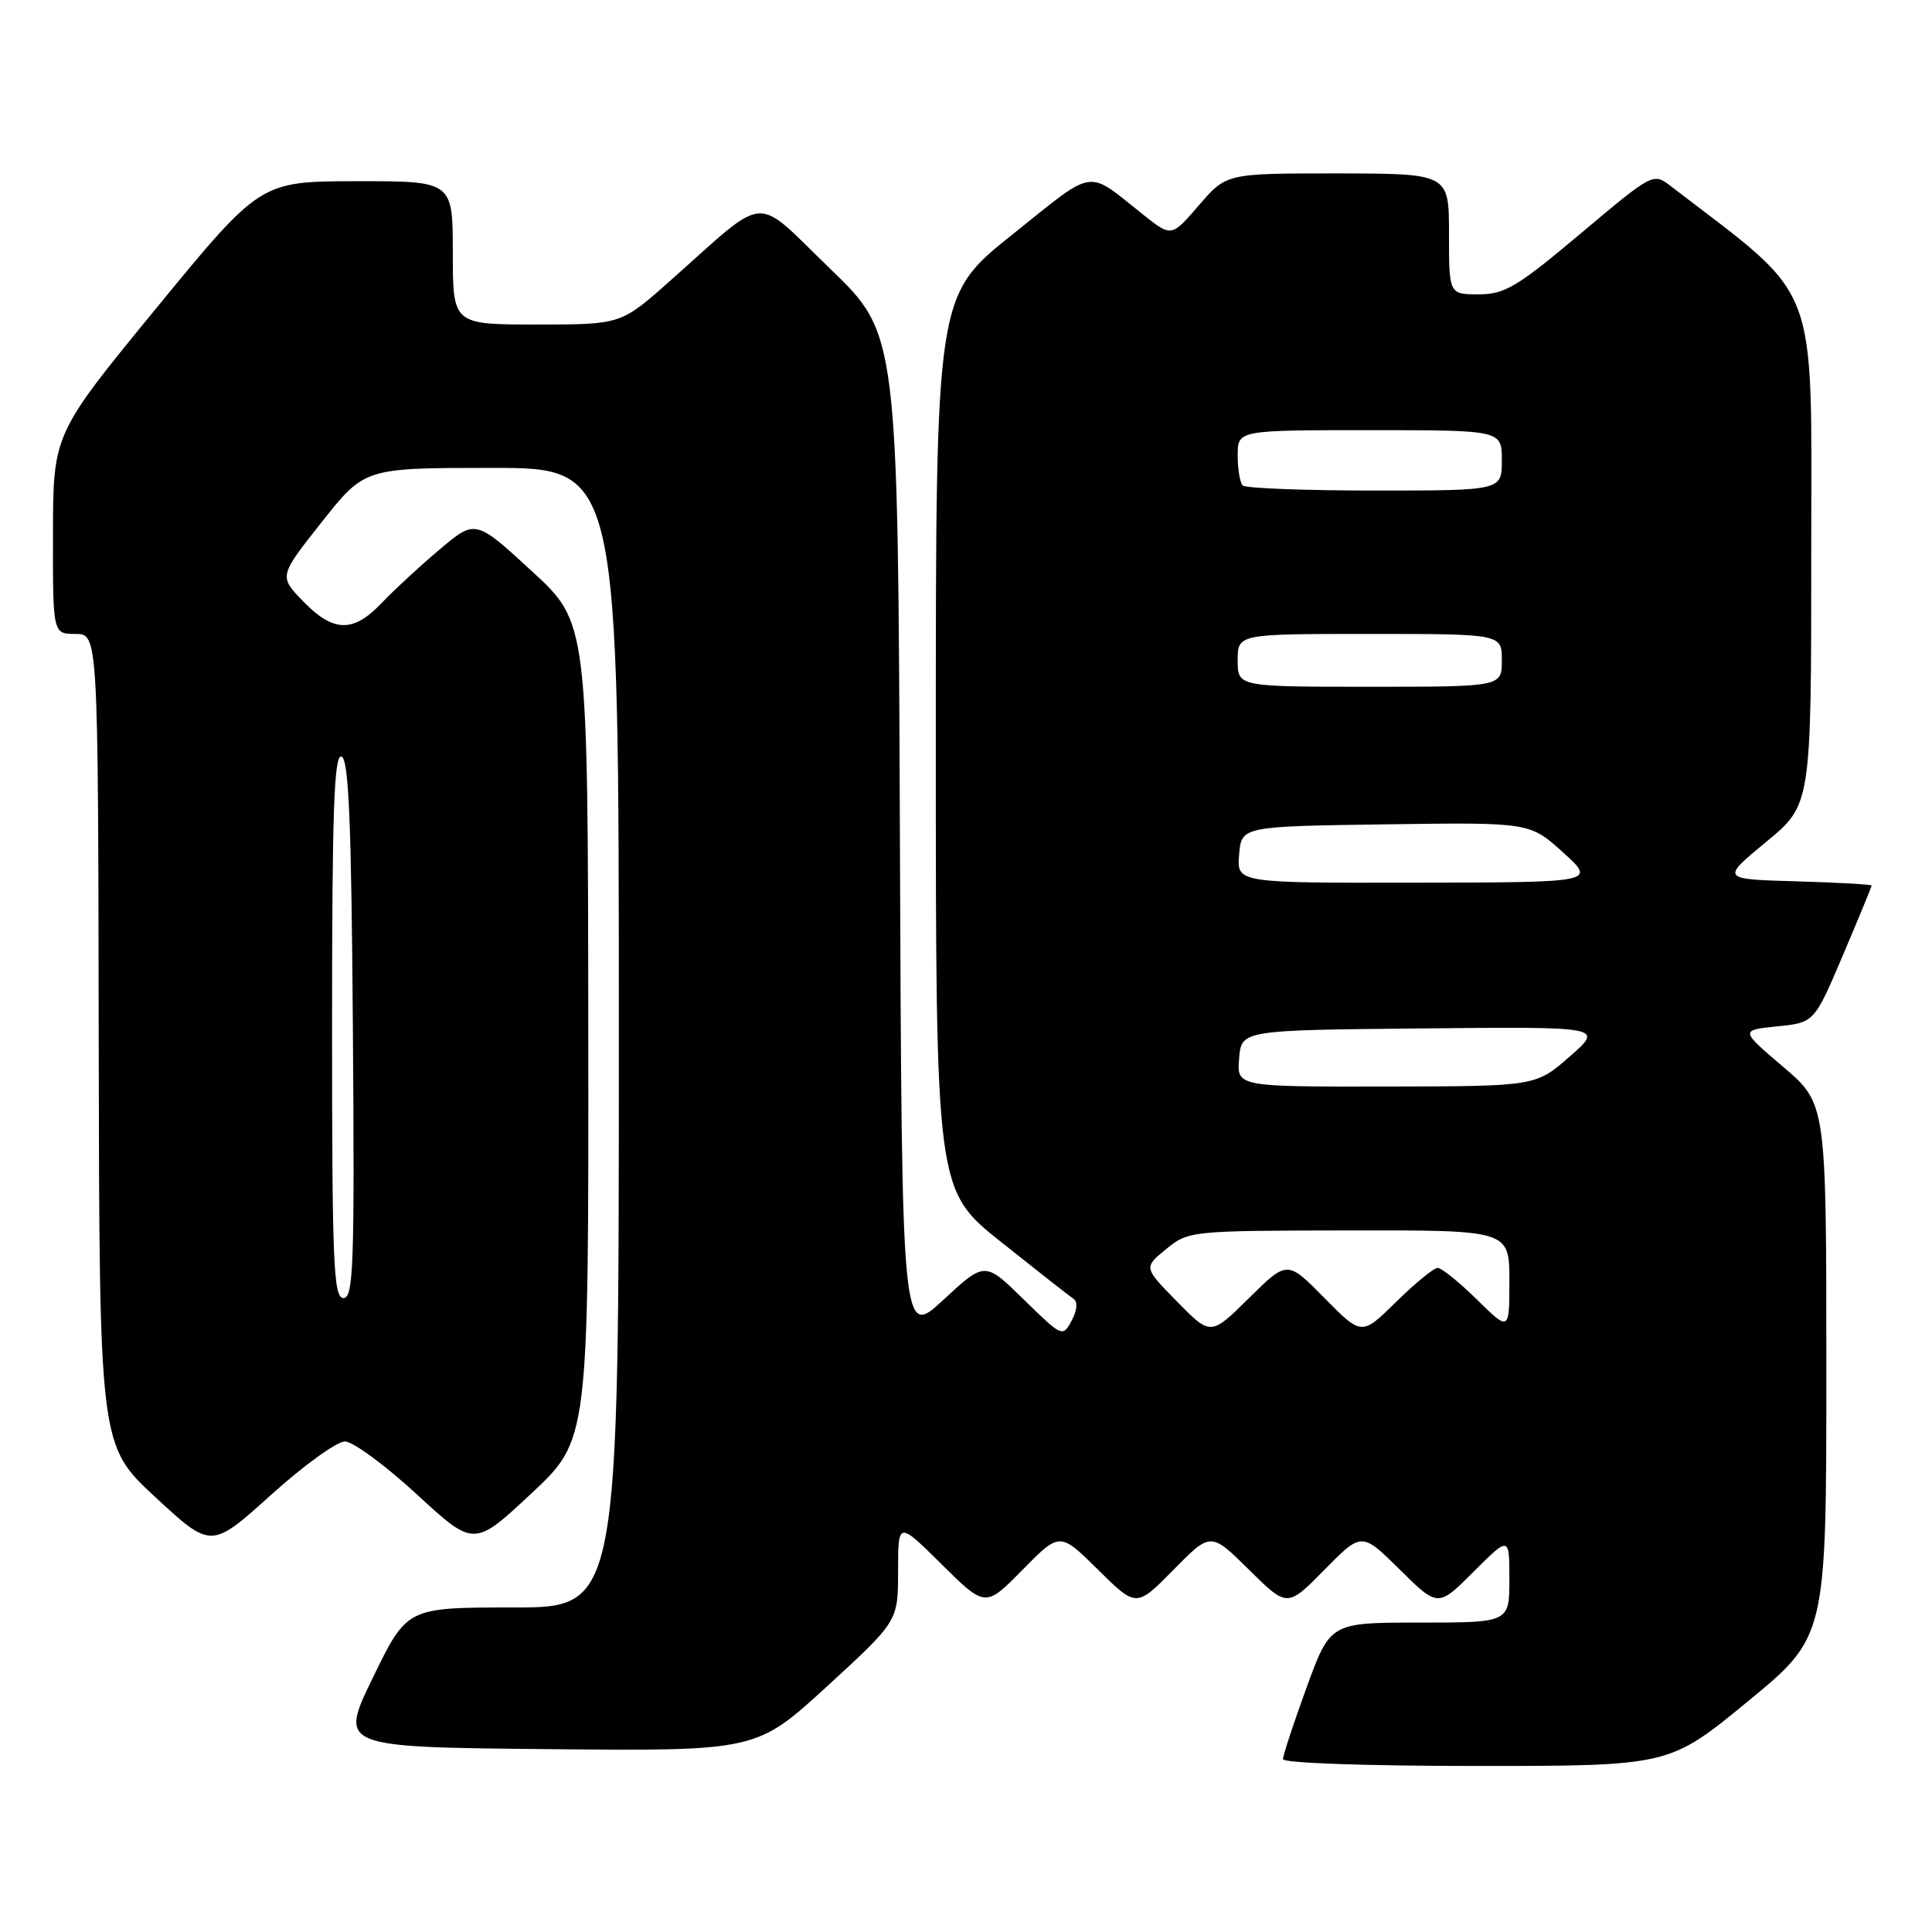 <?xml version="1.0" encoding="UTF-8" standalone="no"?>
<!DOCTYPE svg PUBLIC "-//W3C//DTD SVG 1.1//EN" "http://www.w3.org/Graphics/SVG/1.1/DTD/svg11.dtd" >
<svg xmlns="http://www.w3.org/2000/svg" xmlns:xlink="http://www.w3.org/1999/xlink" version="1.1" viewBox="0 0 256 256">
 <g >
 <path fill="currentColor"
d=" M 231.60 225.44 C 242.00 216.89 242.00 216.89 242.00 181.57 C 242.00 146.24 242.00 146.24 236.29 141.37 C 230.57 136.50 230.57 136.50 235.49 136.00 C 240.40 135.50 240.40 135.50 244.20 126.56 C 246.29 121.64 248.00 117.49 248.00 117.34 C 248.00 117.19 243.51 116.94 238.02 116.78 C 228.04 116.50 228.04 116.50 234.02 111.56 C 240.00 106.63 240.00 106.63 240.00 73.06 C 240.00 36.44 241.37 40.01 221.41 24.68 C 219.05 22.87 219.05 22.87 209.46 30.93 C 201.02 38.03 199.39 39.00 195.93 39.00 C 192.00 39.00 192.00 39.00 192.00 31.00 C 192.00 23.00 192.00 23.00 177.25 22.98 C 162.50 22.97 162.50 22.97 158.87 27.19 C 155.23 31.42 155.23 31.42 151.50 28.46 C 143.83 22.37 145.33 22.14 134.15 31.07 C 124.00 39.18 124.00 39.18 124.00 98.43 C 124.00 157.68 124.00 157.68 132.67 164.59 C 137.44 168.39 141.76 171.78 142.27 172.12 C 142.83 172.50 142.72 173.65 142.00 174.99 C 140.82 177.21 140.74 177.17 135.65 172.19 C 130.50 167.14 130.50 167.14 125.00 172.24 C 119.50 177.33 119.50 177.33 119.24 110.80 C 118.99 44.27 118.99 44.27 109.97 35.58 C 99.69 25.67 102.01 25.49 88.75 37.25 C 82.28 43.00 82.28 43.00 71.14 43.00 C 60.00 43.00 60.00 43.00 60.00 33.50 C 60.00 24.00 60.00 24.00 47.25 24.01 C 34.50 24.03 34.50 24.03 20.77 40.76 C 7.04 57.50 7.04 57.50 7.02 70.75 C 7.00 84.00 7.00 84.00 10.00 84.00 C 13.00 84.00 13.00 84.00 13.08 137.75 C 13.17 191.50 13.17 191.50 20.57 198.37 C 27.98 205.23 27.98 205.23 35.87 198.12 C 40.21 194.20 44.63 191.00 45.70 191.00 C 46.76 191.00 51.04 194.15 55.22 198.00 C 62.81 204.99 62.81 204.99 70.40 197.90 C 78.00 190.80 78.00 190.80 77.95 136.65 C 77.90 82.50 77.90 82.50 70.45 75.66 C 63.00 68.81 63.00 68.81 58.25 72.81 C 55.64 75.01 52.18 78.21 50.56 79.91 C 46.80 83.87 44.18 83.81 40.17 79.68 C 36.95 76.36 36.95 76.36 42.63 69.18 C 48.31 62.00 48.31 62.00 65.16 62.00 C 82.00 62.00 82.00 62.00 82.00 137.50 C 82.00 213.00 82.00 213.00 67.97 213.00 C 53.93 213.00 53.93 213.00 49.43 222.25 C 44.93 231.50 44.93 231.50 72.58 231.77 C 100.23 232.03 100.23 232.03 109.62 223.42 C 119.00 214.81 119.00 214.81 119.00 208.18 C 119.00 201.56 119.00 201.56 124.78 207.29 C 130.57 213.01 130.57 213.01 135.50 208.00 C 140.43 202.99 140.43 202.99 145.50 208.00 C 150.57 213.01 150.57 213.01 155.50 208.00 C 160.43 202.99 160.43 202.99 165.50 208.00 C 170.57 213.01 170.57 213.01 175.50 208.00 C 180.43 202.99 180.43 202.99 185.49 207.99 C 190.54 212.98 190.54 212.98 195.27 208.25 C 200.00 203.53 200.00 203.53 200.00 209.26 C 200.00 215.00 200.00 215.00 188.13 215.00 C 176.27 215.00 176.27 215.00 173.13 223.60 C 171.41 228.33 170.00 232.61 170.00 233.10 C 170.00 233.61 181.13 234.00 195.60 234.00 C 221.19 234.00 221.19 234.00 231.60 225.44 Z  M 155.98 172.48 C 151.53 167.95 151.53 167.95 154.52 165.51 C 157.47 163.10 157.74 163.07 178.75 163.04 C 200.00 163.00 200.00 163.00 200.00 169.71 C 200.00 176.42 200.00 176.42 195.71 172.21 C 193.35 169.89 191.01 168.00 190.50 168.00 C 189.99 168.00 187.51 170.03 185.00 172.50 C 180.43 177.00 180.43 177.00 175.50 172.00 C 170.57 166.99 170.57 166.99 165.50 172.00 C 160.43 177.01 160.43 177.01 155.98 172.48 Z  M 44.00 135.92 C 44.00 107.49 44.27 99.92 45.25 100.25 C 46.21 100.57 46.56 108.88 46.76 136.33 C 46.99 167.62 46.84 172.00 45.51 172.00 C 44.19 172.00 44.00 167.46 44.00 135.92 Z  M 164.19 140.25 C 164.50 136.50 164.50 136.50 188.50 136.27 C 212.50 136.04 212.50 136.04 208.00 139.99 C 203.50 143.94 203.50 143.94 183.69 143.97 C 163.88 144.00 163.88 144.00 164.19 140.25 Z  M 164.19 113.25 C 164.50 109.50 164.50 109.50 183.60 109.23 C 202.70 108.96 202.70 108.96 207.10 112.94 C 211.50 116.92 211.50 116.92 187.69 116.96 C 163.88 117.00 163.88 117.00 164.19 113.25 Z  M 164.00 87.50 C 164.00 84.00 164.00 84.00 181.50 84.00 C 199.00 84.00 199.00 84.00 199.00 87.50 C 199.00 91.00 199.00 91.00 181.50 91.00 C 164.00 91.00 164.00 91.00 164.00 87.50 Z  M 164.67 64.33 C 164.30 63.97 164.00 62.17 164.00 60.33 C 164.00 57.00 164.00 57.00 181.50 57.00 C 199.00 57.00 199.00 57.00 199.00 61.00 C 199.00 65.00 199.00 65.00 182.17 65.00 C 172.91 65.00 165.03 64.70 164.67 64.33 Z "/>
</g>
</svg>